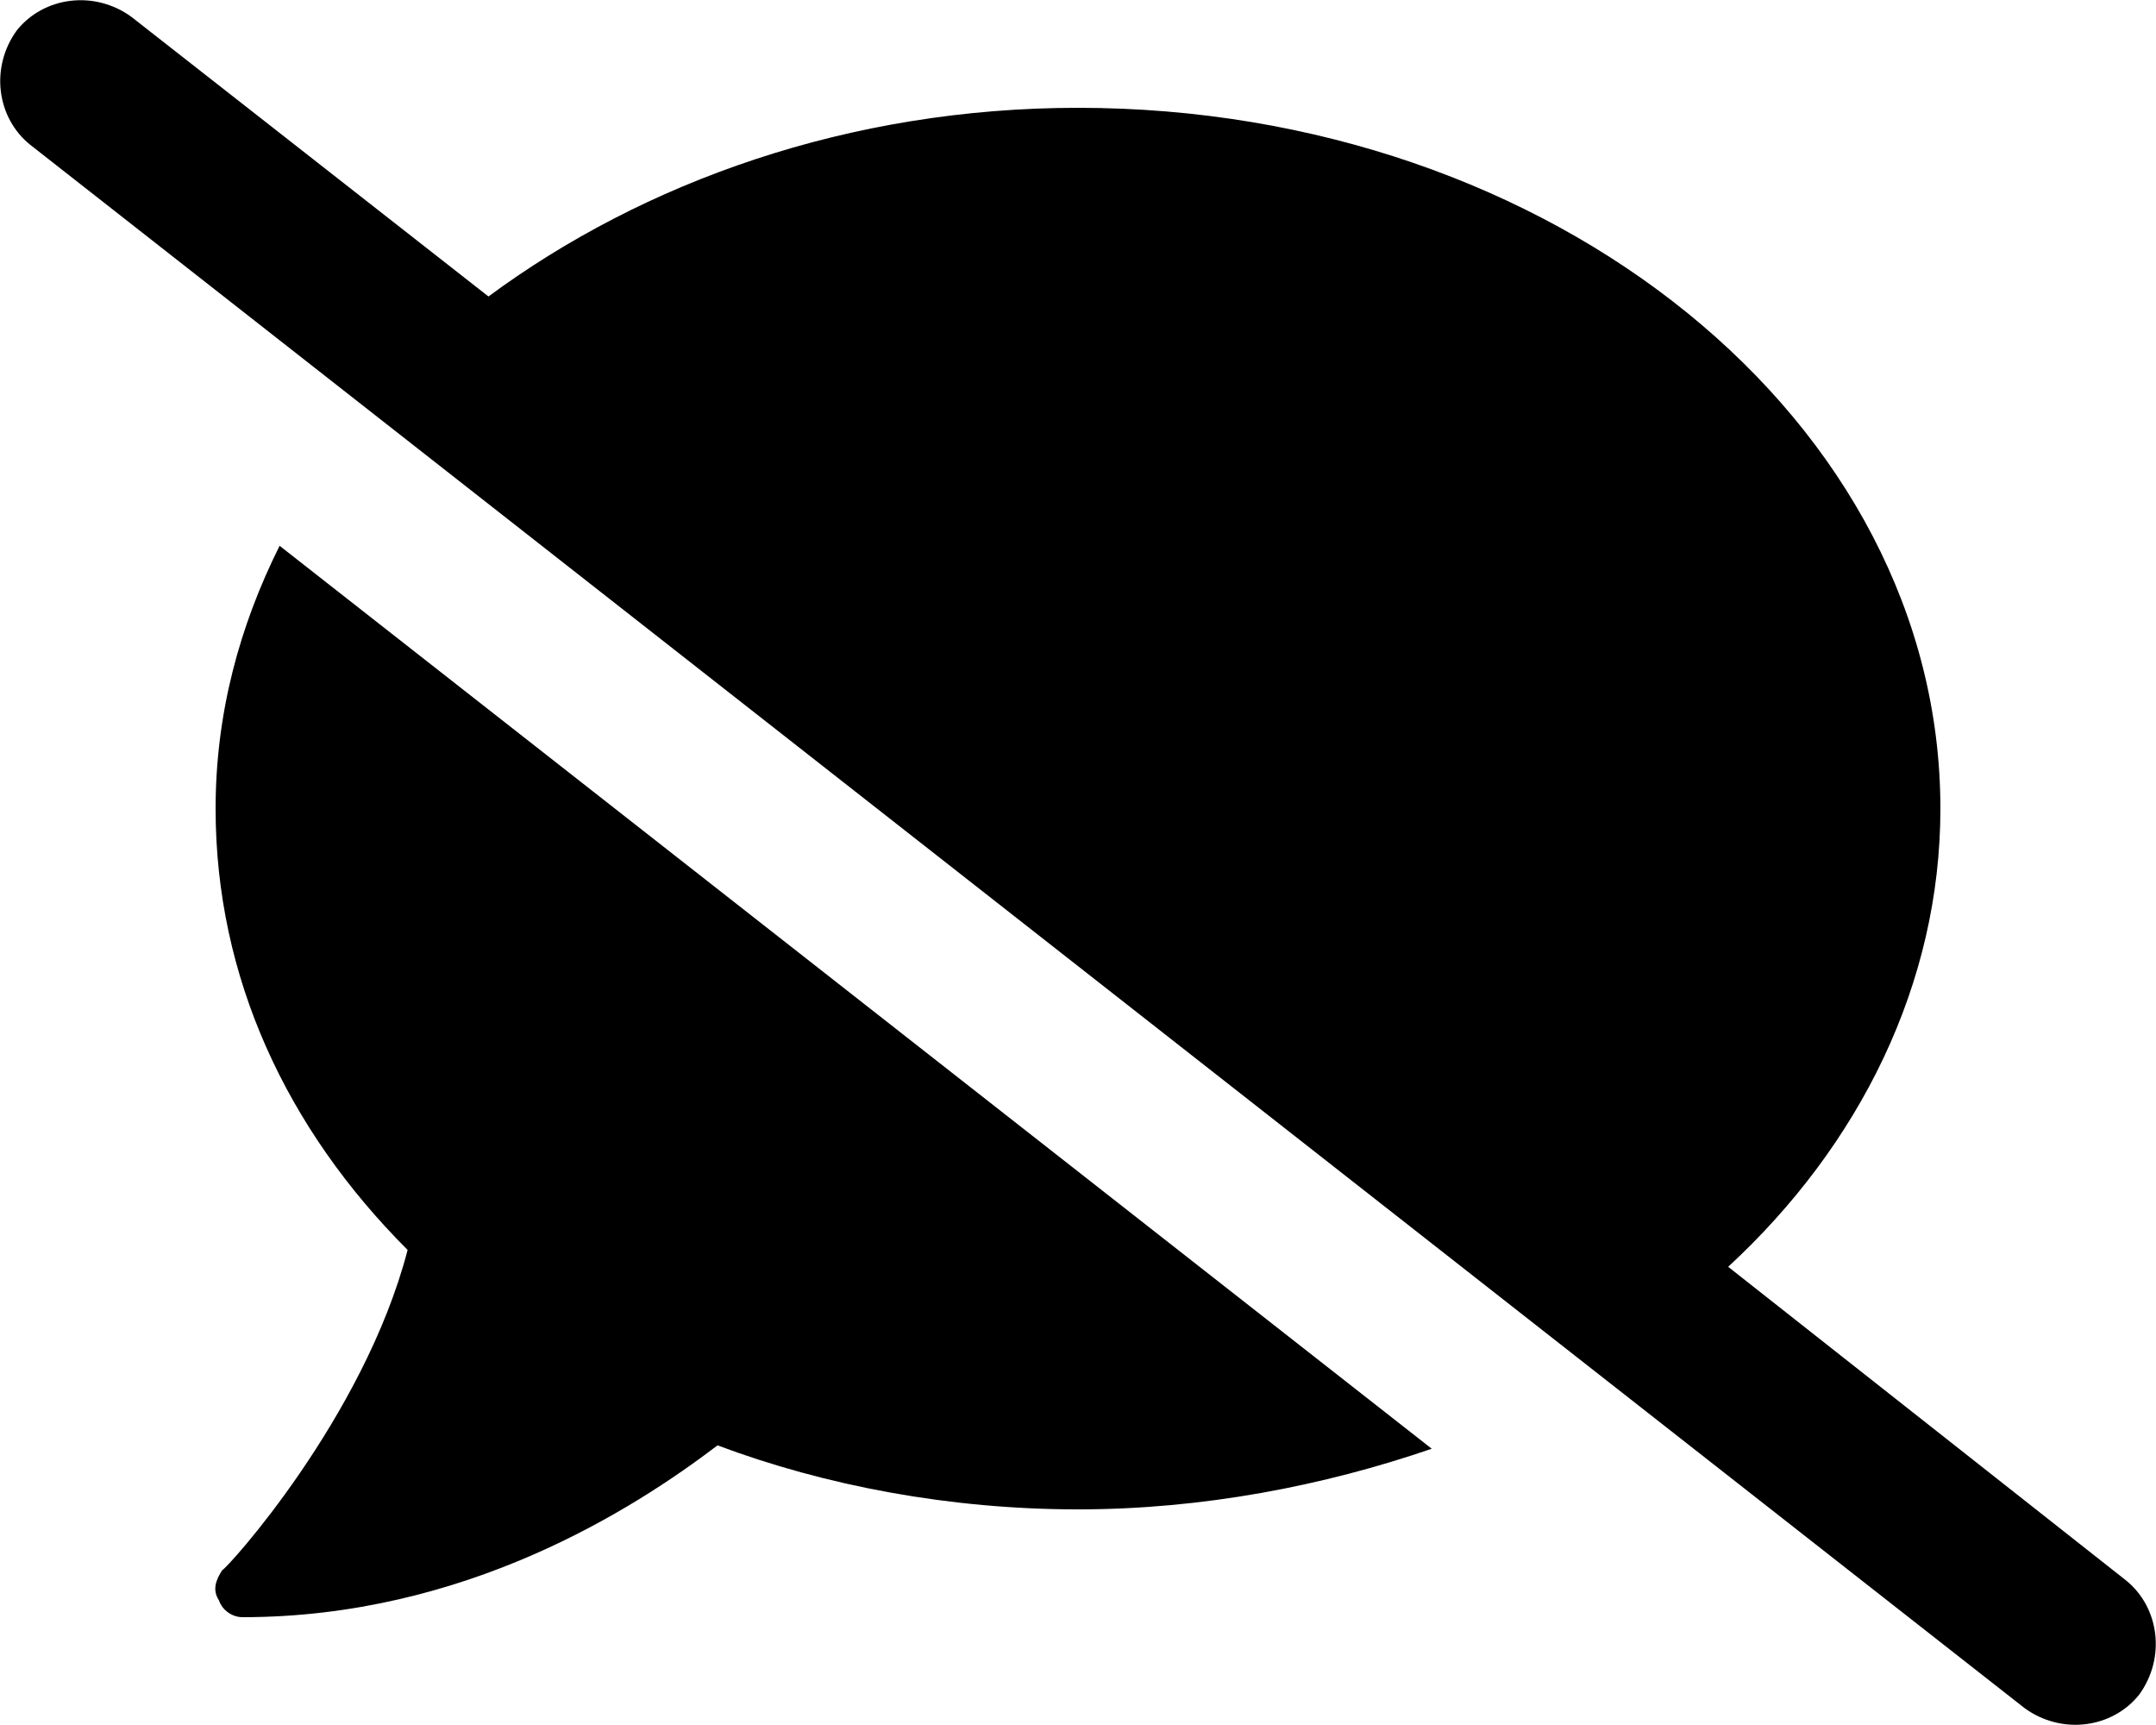 <svg xmlns="http://www.w3.org/2000/svg" viewBox="0 0 640 512"><!-- Font Awesome Pro 6.0.0-alpha1 by @fontawesome - https://fontawesome.com License - https://fontawesome.com/license (Commercial License) --><path d="M64 240C64 290 85 335 121 371C108 421 67 466 66 466C64 469 63 472 65 475C66 478 69 480 72 480C138 480 188 448 213 429C245 441 282 448 320 448C357 448 393 441 425 430L83 162C71 186 64 212 64 240ZM631 469L513 376C552 340 576 292 576 240C576 125 461 32 320 32C252 32 191 54 145 88L39 5C28 -3 13 -1 5 9C-3 20 -1 35 9 43L601 507C612 515 627 513 635 503C643 492 641 477 631 469Z"/></svg>